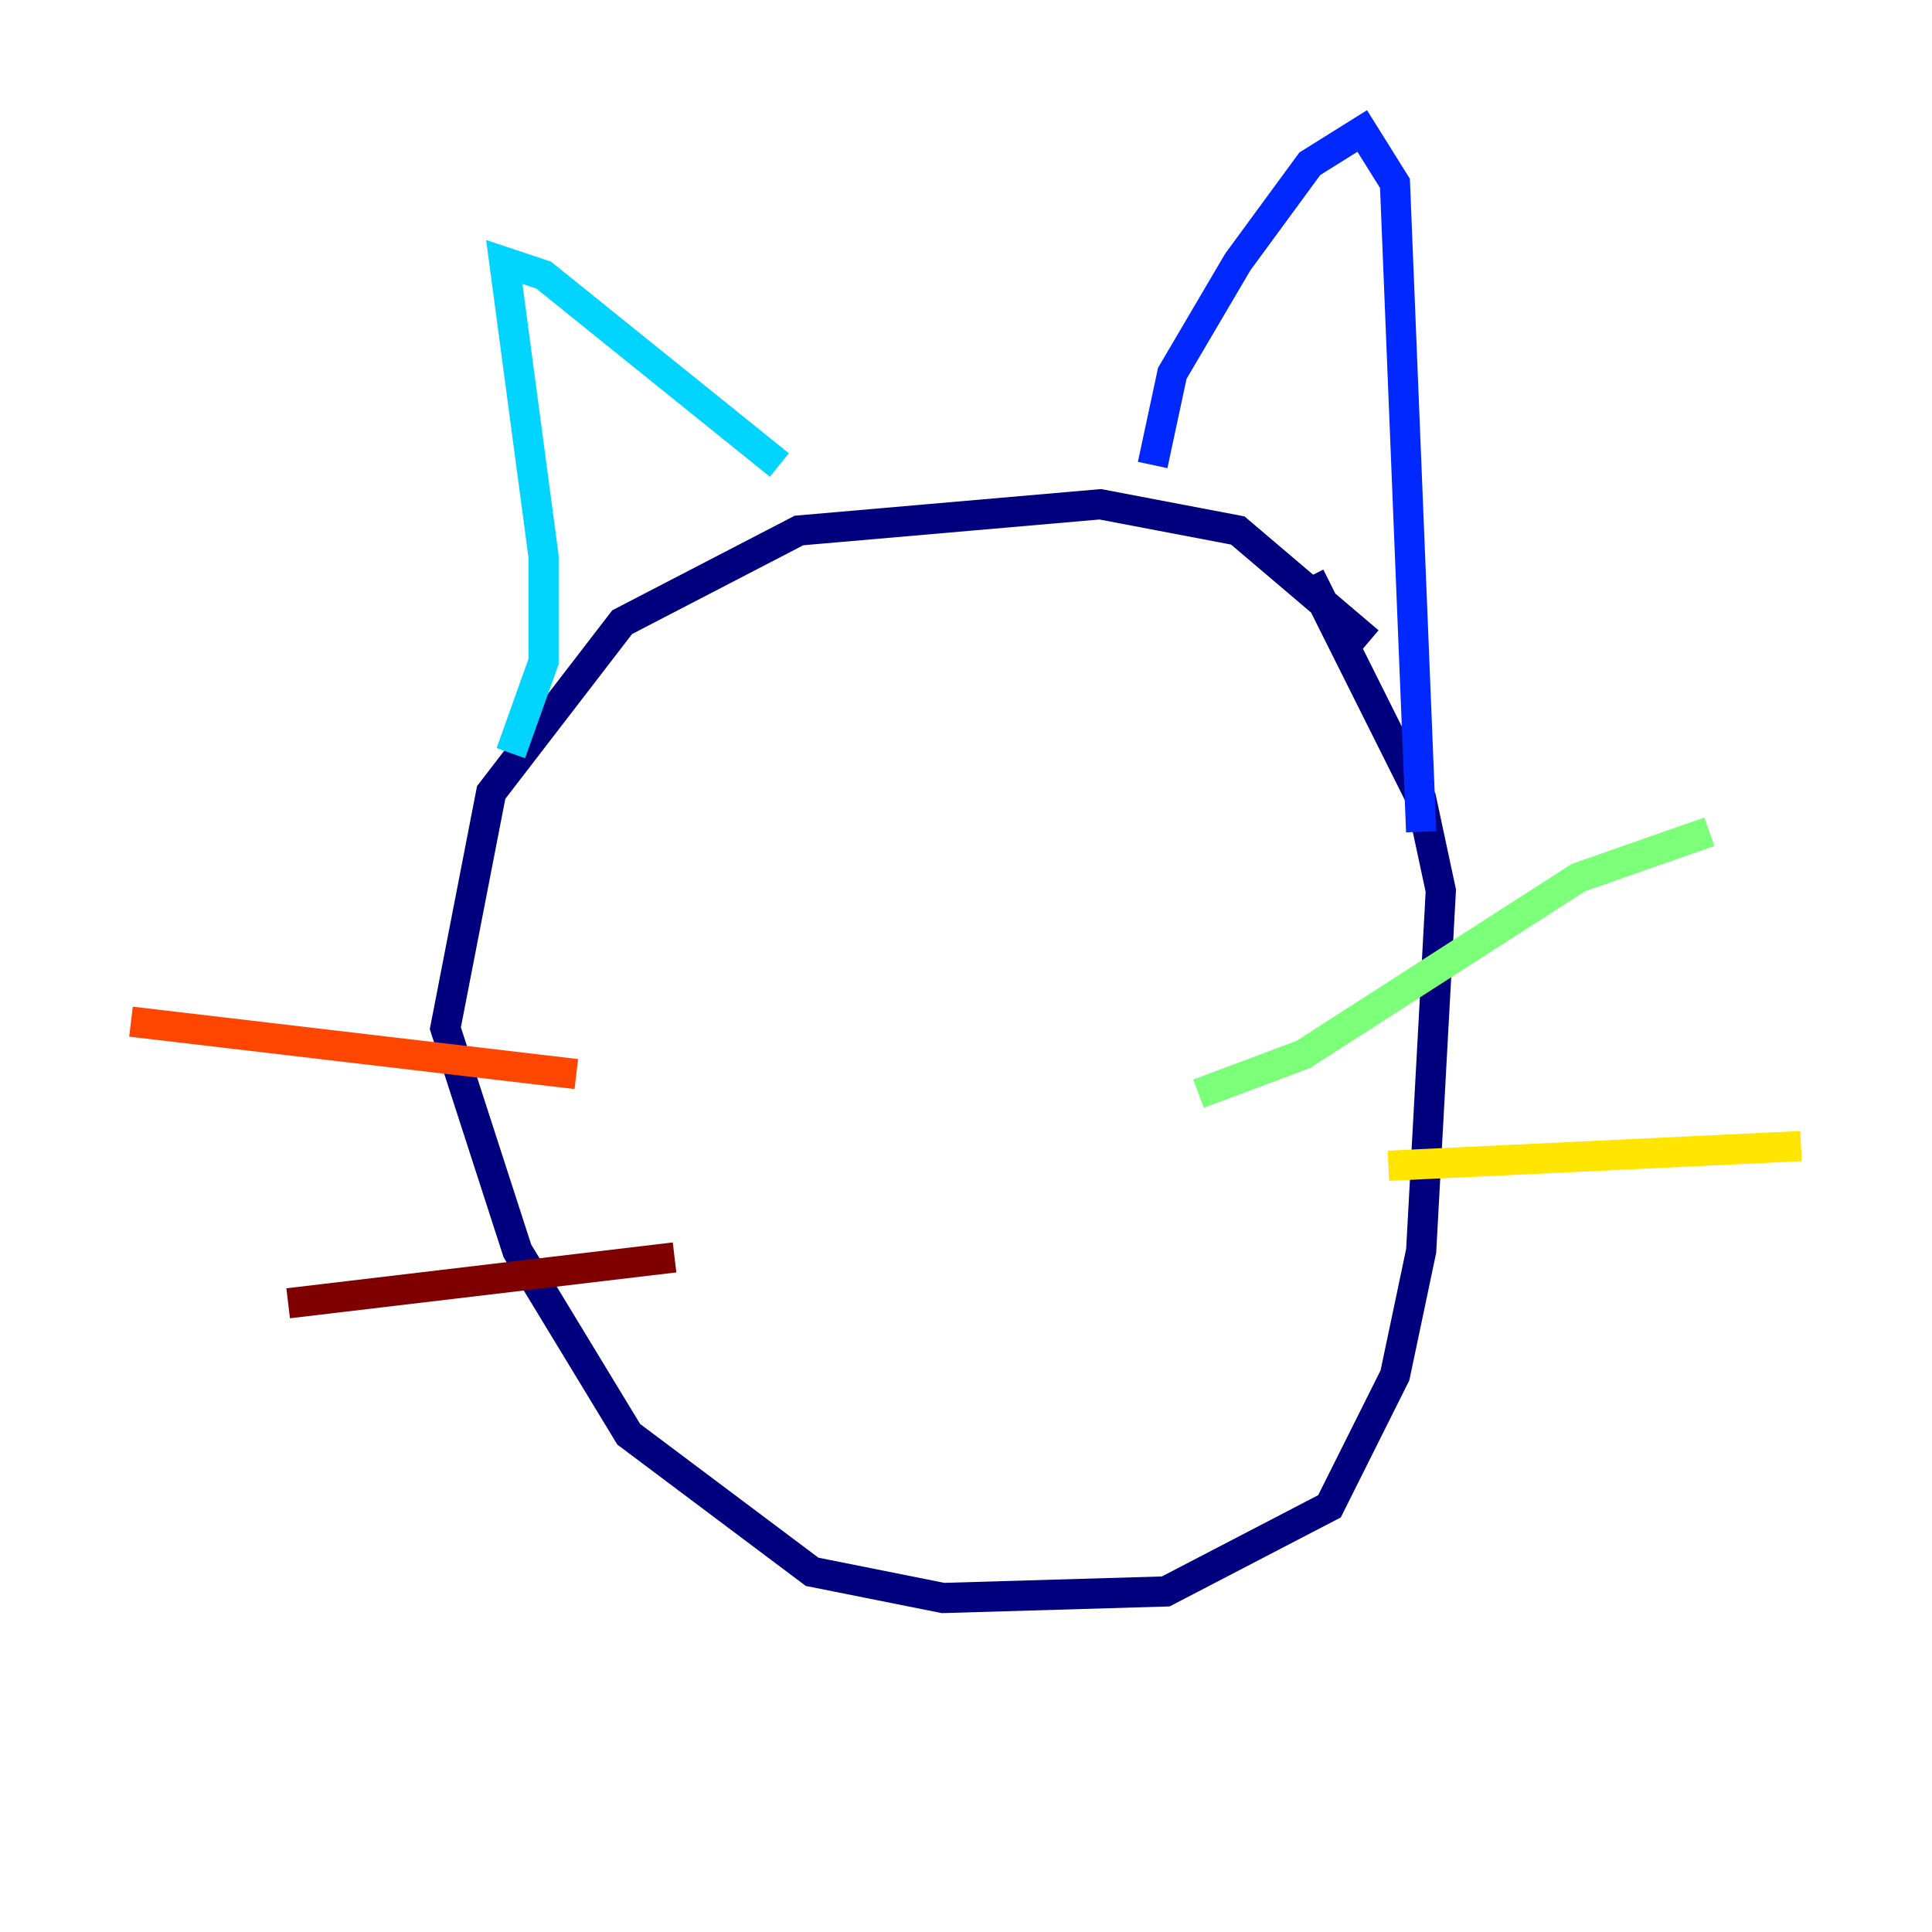 <?xml version="1.0" encoding="utf-8" ?>
<svg baseProfile="tiny" height="128" version="1.2" viewBox="0,0,128,128" width="128" xmlns="http://www.w3.org/2000/svg" xmlns:ev="http://www.w3.org/2001/xml-events" xmlns:xlink="http://www.w3.org/1999/xlink"><defs /><polyline fill="none" points="90.685,42.522 82.007,35.146 72.895,33.41 52.936,35.146 41.22,41.22 32.542,52.502 29.505,68.122 34.278,82.875 41.654,95.024 53.803,104.136 62.481,105.871 77.234,105.437 88.081,99.797 92.42,91.119 94.156,82.875 95.458,59.01 94.156,52.936 86.78,38.183" stroke="#00007f" stroke-width="2" /><polyline fill="none" points="76.366,30.807 77.668,24.732 82.007,17.356 86.78,10.848 90.251,8.678 92.42,12.149 94.156,55.105" stroke="#0028ff" stroke-width="2" /><polyline fill="none" points="51.634,30.807 36.014,18.224 33.41,17.356 36.014,36.881 36.014,43.824 33.844,49.898" stroke="#00d4ff" stroke-width="2" /><polyline fill="none" points="79.403,72.461 86.346,69.858 104.57,58.142 113.248,55.105" stroke="#7cff79" stroke-width="2" /><polyline fill="none" points="91.986,77.234 119.322,75.932" stroke="#ffe500" stroke-width="2" /><polyline fill="none" points="38.183,71.159 8.678,67.688" stroke="#ff4600" stroke-width="2" /><polyline fill="none" points="44.691,83.308 19.091,86.346" stroke="#7f0000" stroke-width="2" /></svg>